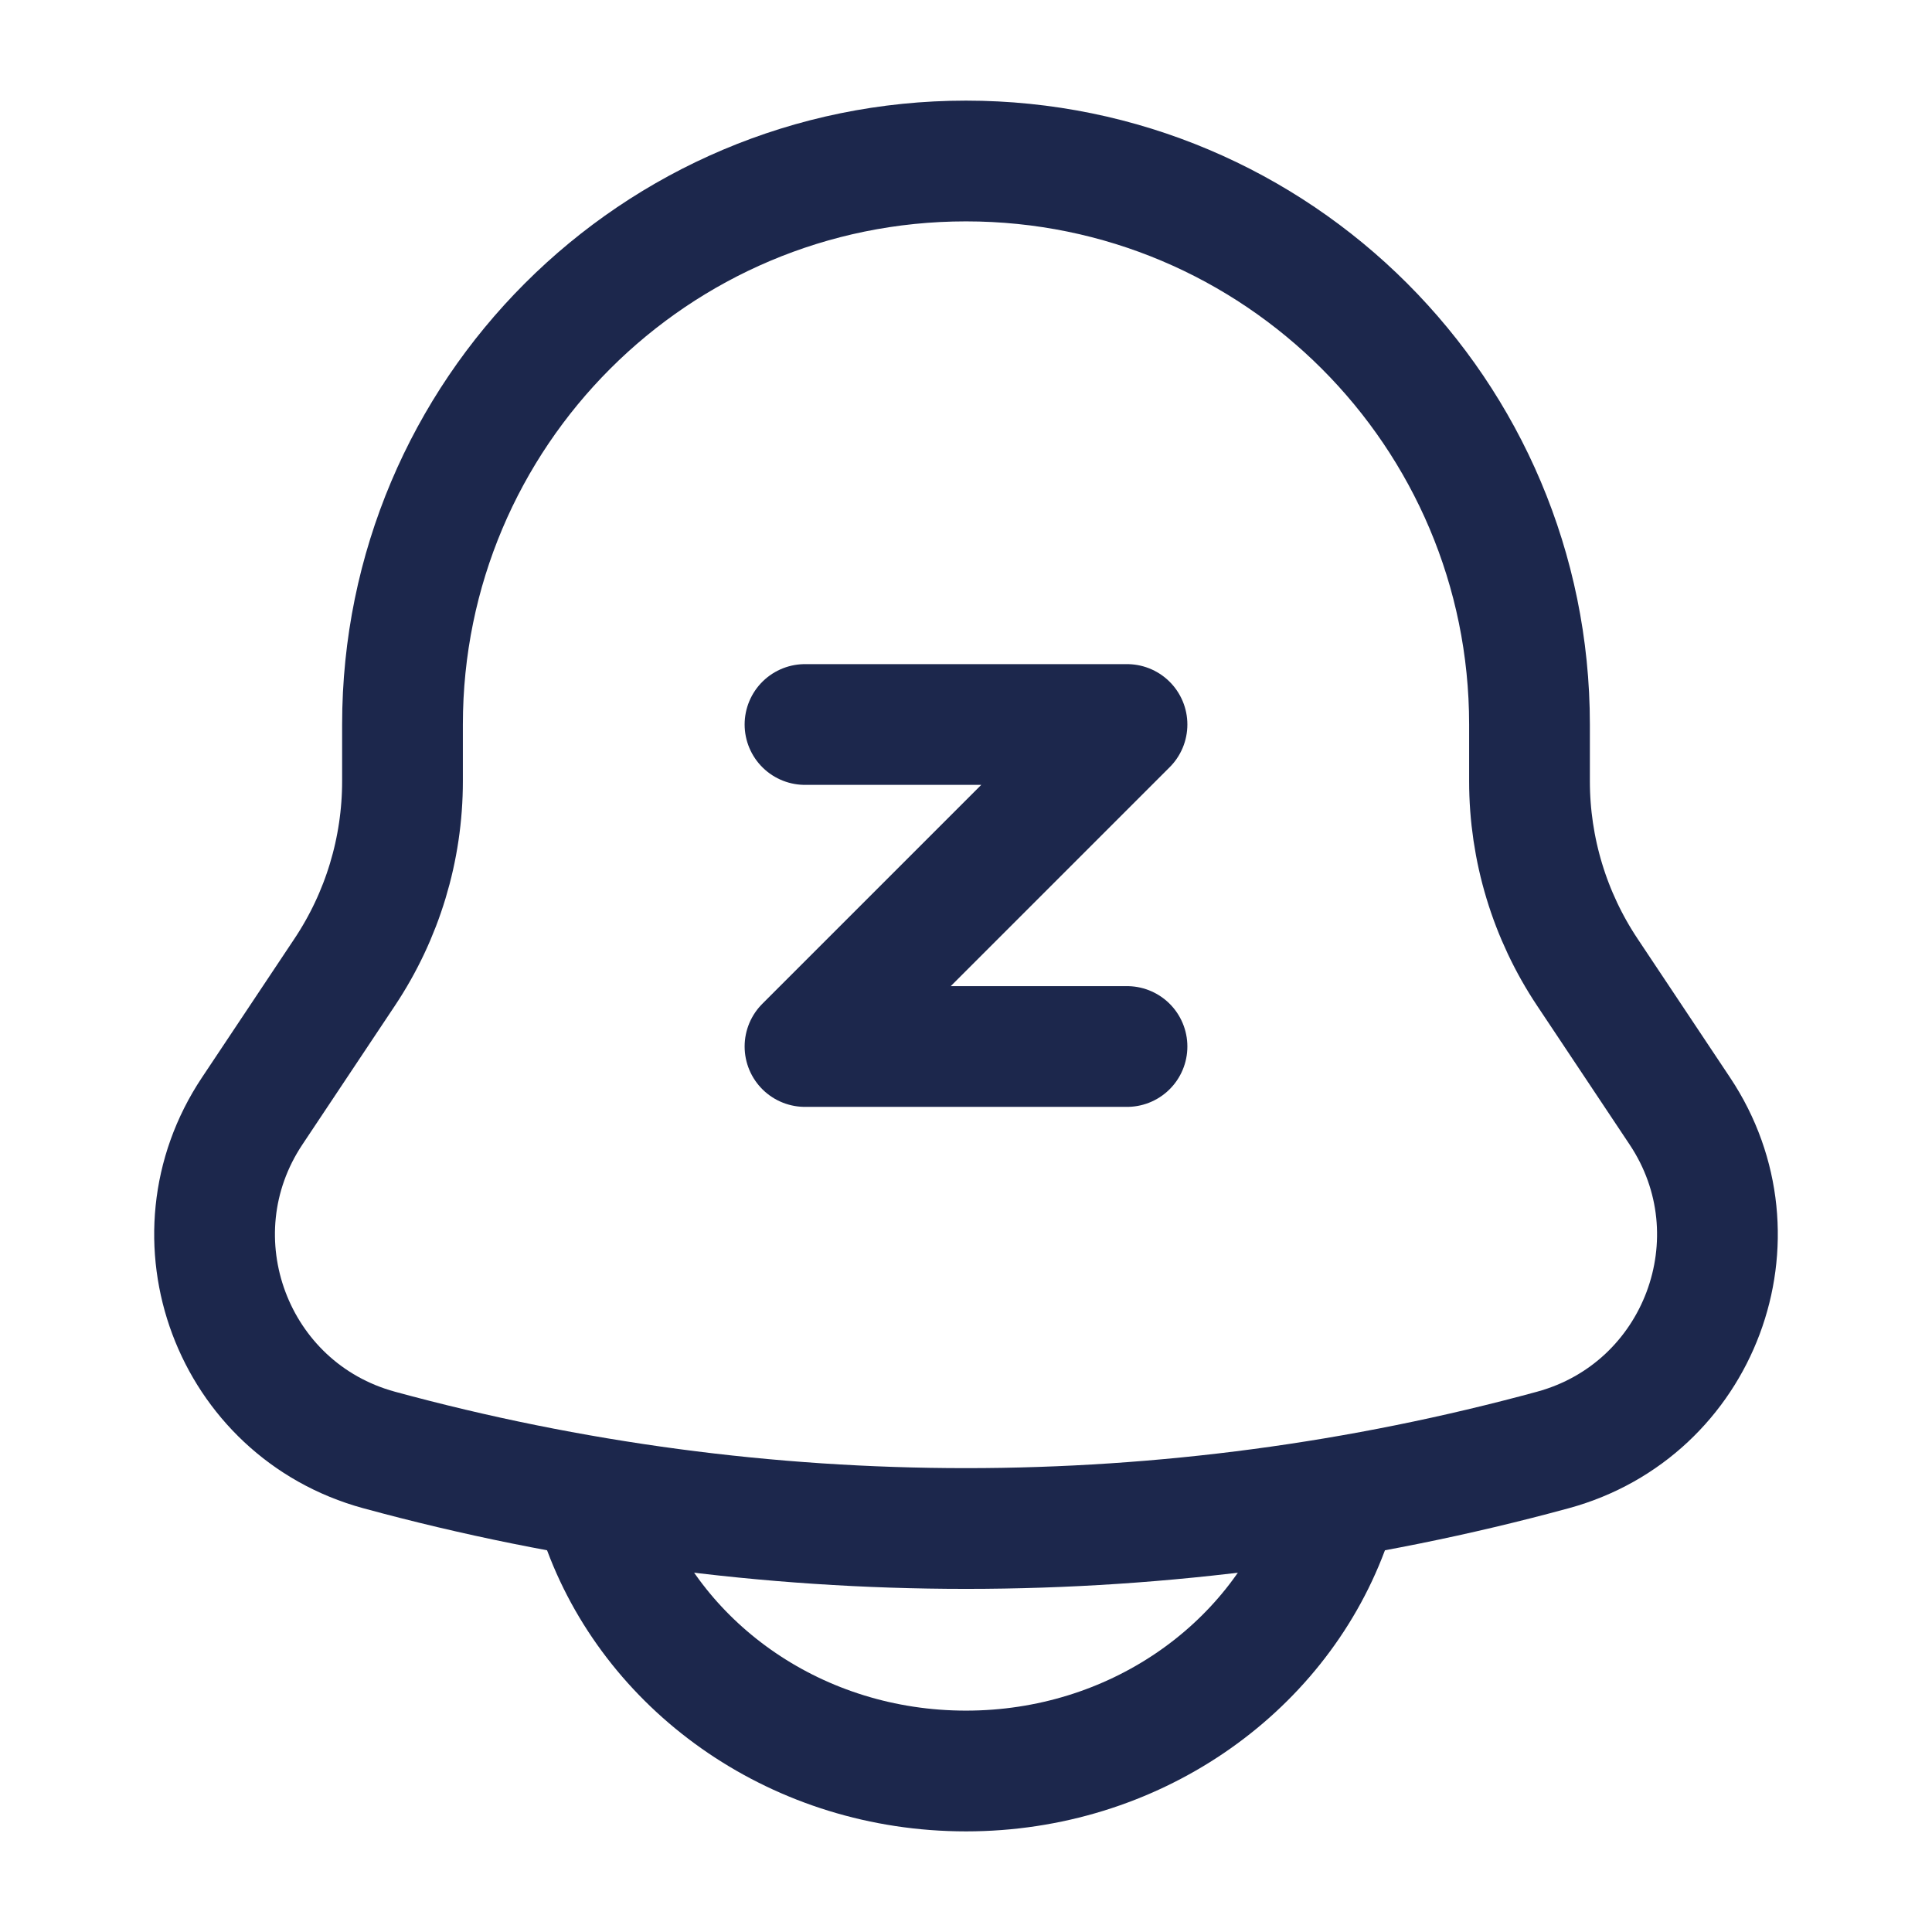 <svg width="24" height="24" viewBox="0 0 24 24" fill="none" xmlns="http://www.w3.org/2000/svg">
<g id="Linear / Notifications / Bell Off">
<path id="Vector" d="M19 9.704V9C19 5.134 15.866 2 12 2C8.134 2 5 5.134 5 9V9.704C5 10.549 4.75 11.375 4.281 12.078L3.133 13.801C2.083 15.375 2.884 17.514 4.709 18.012C9.483 19.313 14.518 19.313 19.291 18.012C21.116 17.514 21.917 15.375 20.867 13.801L19.719 12.078C19.25 11.375 19 10.549 19 9.704Z" stroke="#1C274C" stroke-width="1.5"/>
<path id="Vector_2" d="M10 9H14L10 13H14" stroke="#1C274C" stroke-width="1.5" stroke-linecap="round" stroke-linejoin="round"/>
<path id="Vector_3" d="M7.5 19C8.155 20.748 9.922 22 12 22C14.078 22 15.845 20.748 16.5 19" stroke="#1C274C" stroke-width="1.5" stroke-linecap="round"/>
</g>
</svg>
